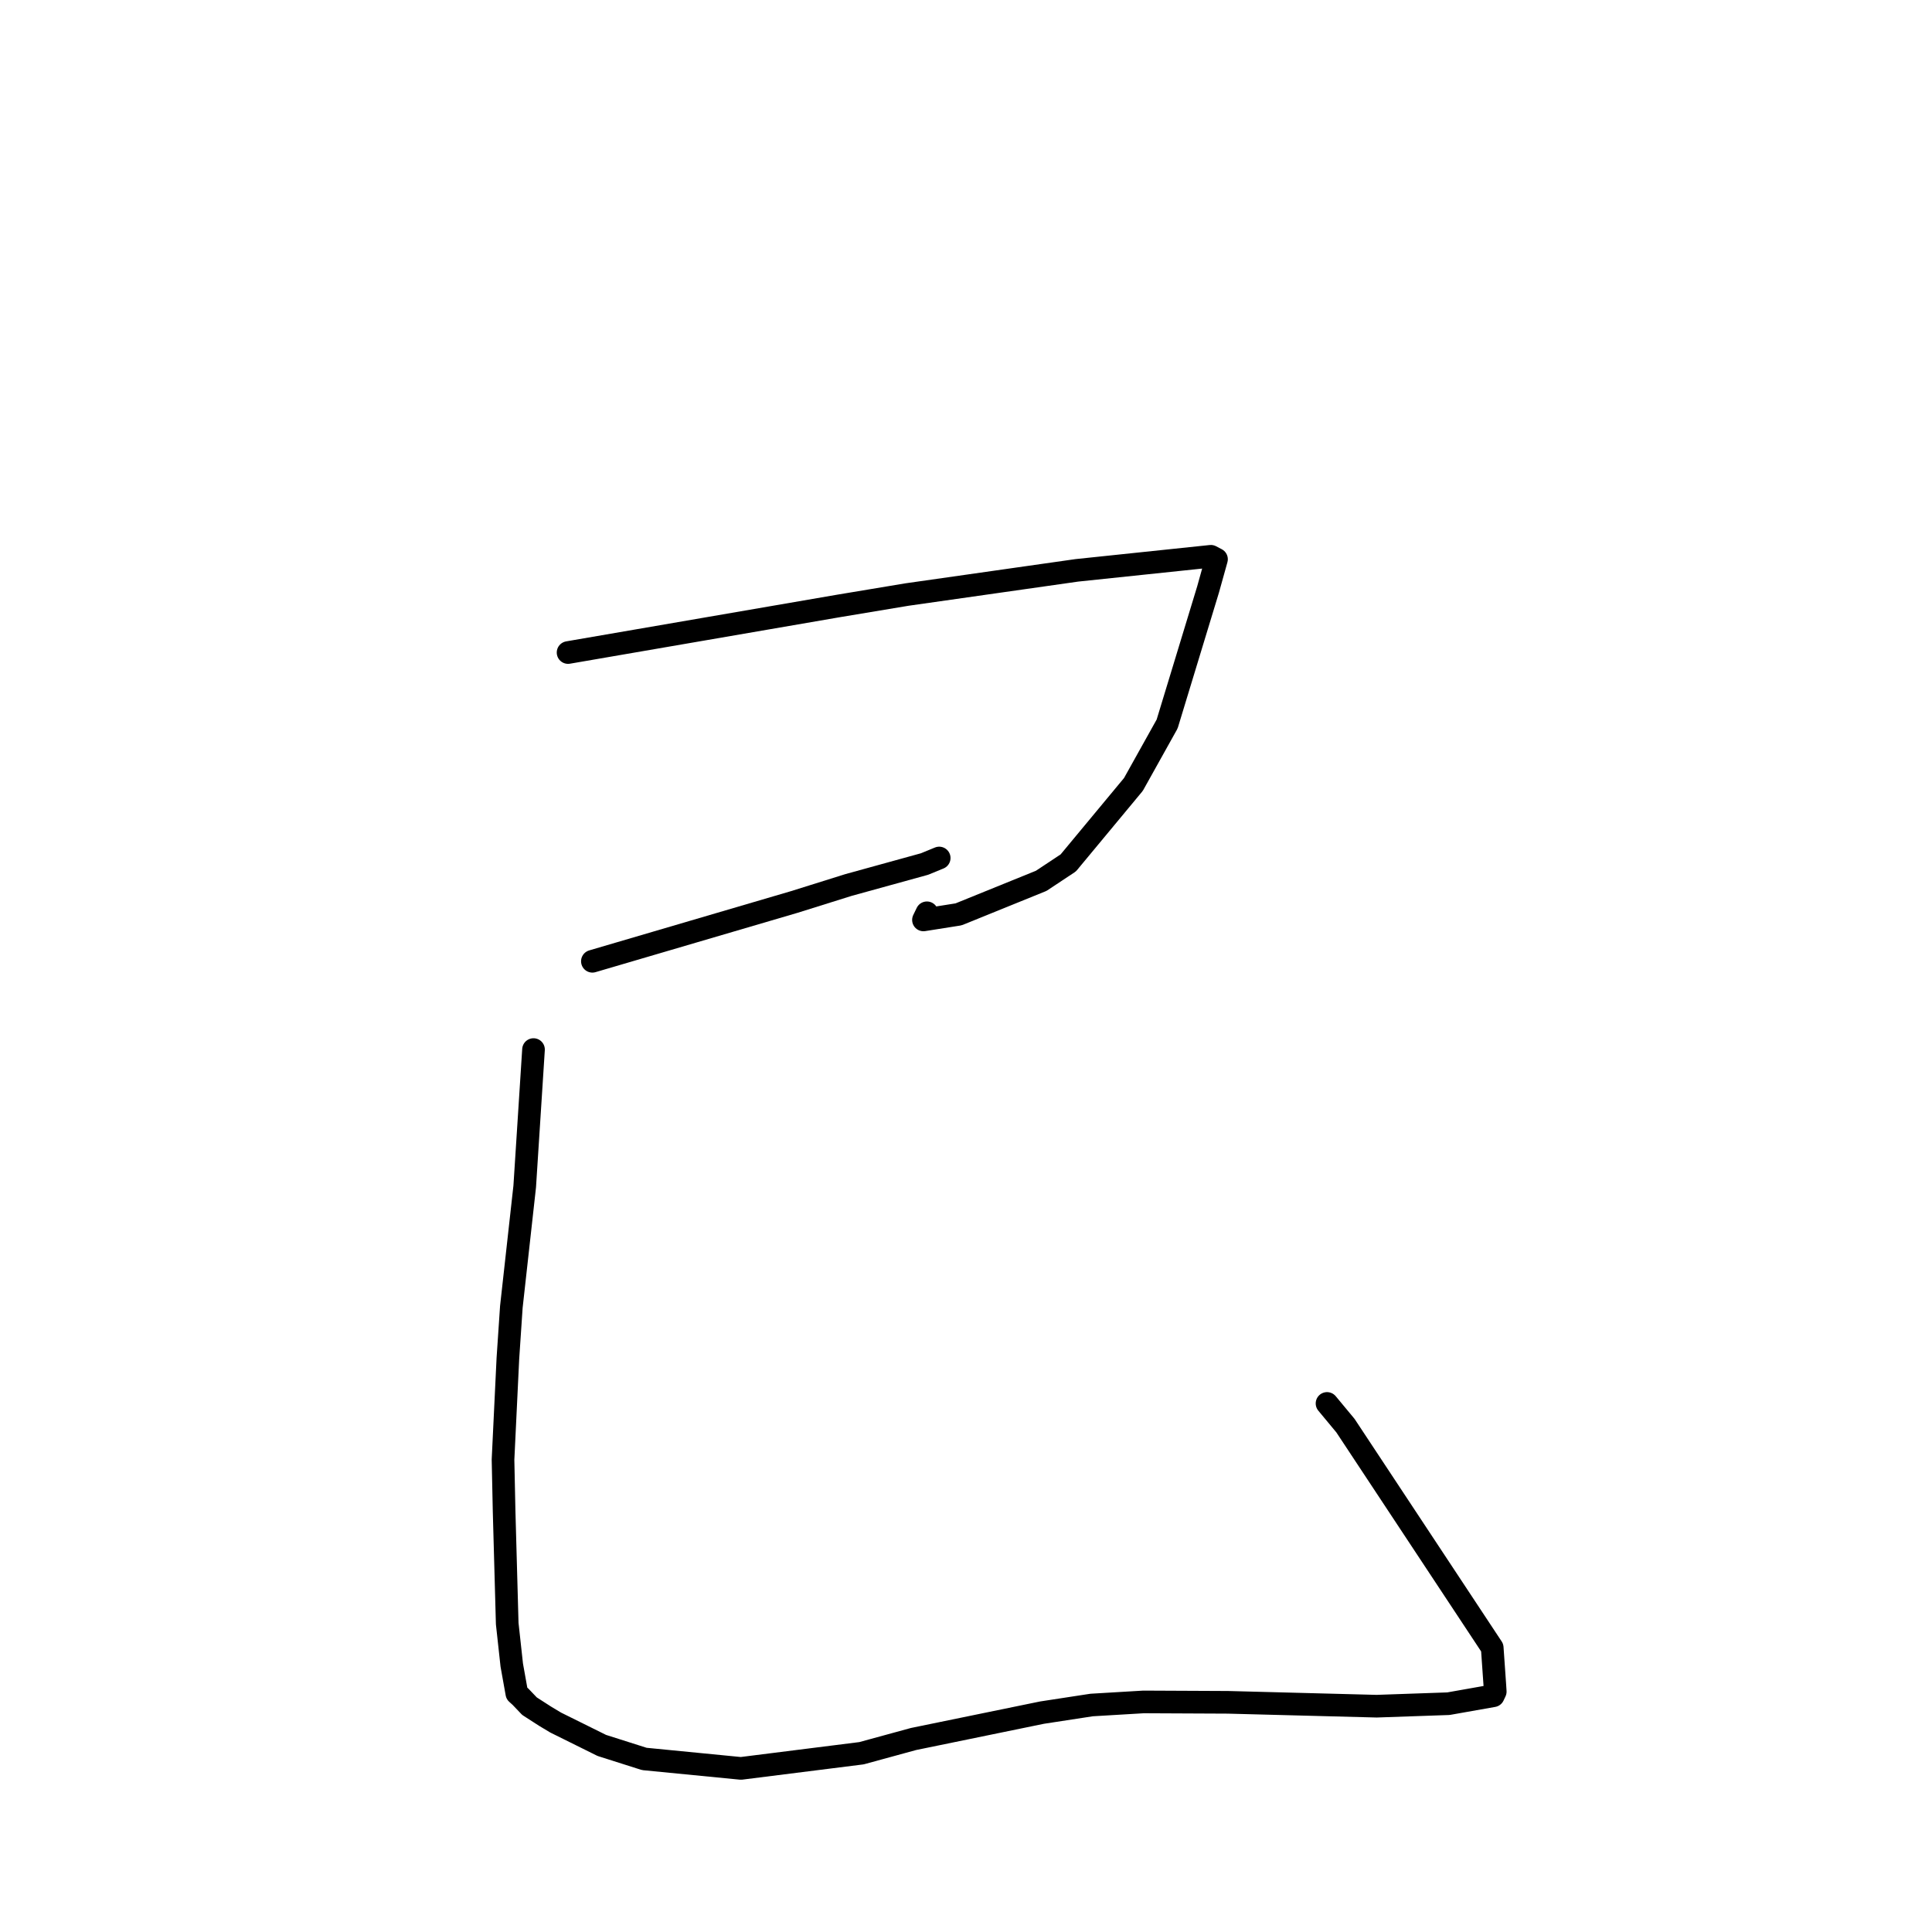 <?xml version="1.0" standalone="no"?>
    <svg width="256" height="256" xmlns="http://www.w3.org/2000/svg" version="1.1">
    <polyline stroke="black" stroke-width="3" stroke-linecap="round" fill="transparent" stroke-linejoin="round" points="75.273 86.465 93.212 83.374 111.15 80.283 120.181 78.78 142.691 75.574 151.349 74.665 160.444 73.711 161.179 74.096 161.189 74.101 161.193 74.103 160.074 78.114 154.651 95.933 150.184 103.941 141.552 114.339 137.966 116.715 127.018 121.157 122.363 121.894 122.821 120.95 " />
        <polyline stroke="black" stroke-width="3" stroke-linecap="round" fill="transparent" stroke-linejoin="round" points="78.494 127.374 91.876 123.443 105.259 119.513 112.425 117.269 122.509 114.487 124.161 113.808 124.36 113.726 124.419 113.702 124.449 113.69 " />
        <polyline stroke="black" stroke-width="3" stroke-linecap="round" fill="transparent" stroke-linejoin="round" points="70.693 139.073 70.11 148.146 69.527 157.219 67.757 173.167 67.297 180.014 66.653 193.412 66.796 200.196 67.209 215.136 67.811 220.635 68.483 224.388 68.973 224.831 70.162 226.078 72.238 227.414 73.625 228.246 79.741 231.278 85.375 233.069 98.177 234.322 114.152 232.312 121.044 230.428 138.081 226.93 144.643 225.923 151.533 225.514 162.708 225.566 182.414 226.079 191.92 225.749 197.869 224.697 198.104 224.198 198.127 224.149 198.128 224.146 198.129 224.144 198.067 223.192 197.727 218.326 178.279 188.903 175.838 185.963 " />
        </svg>